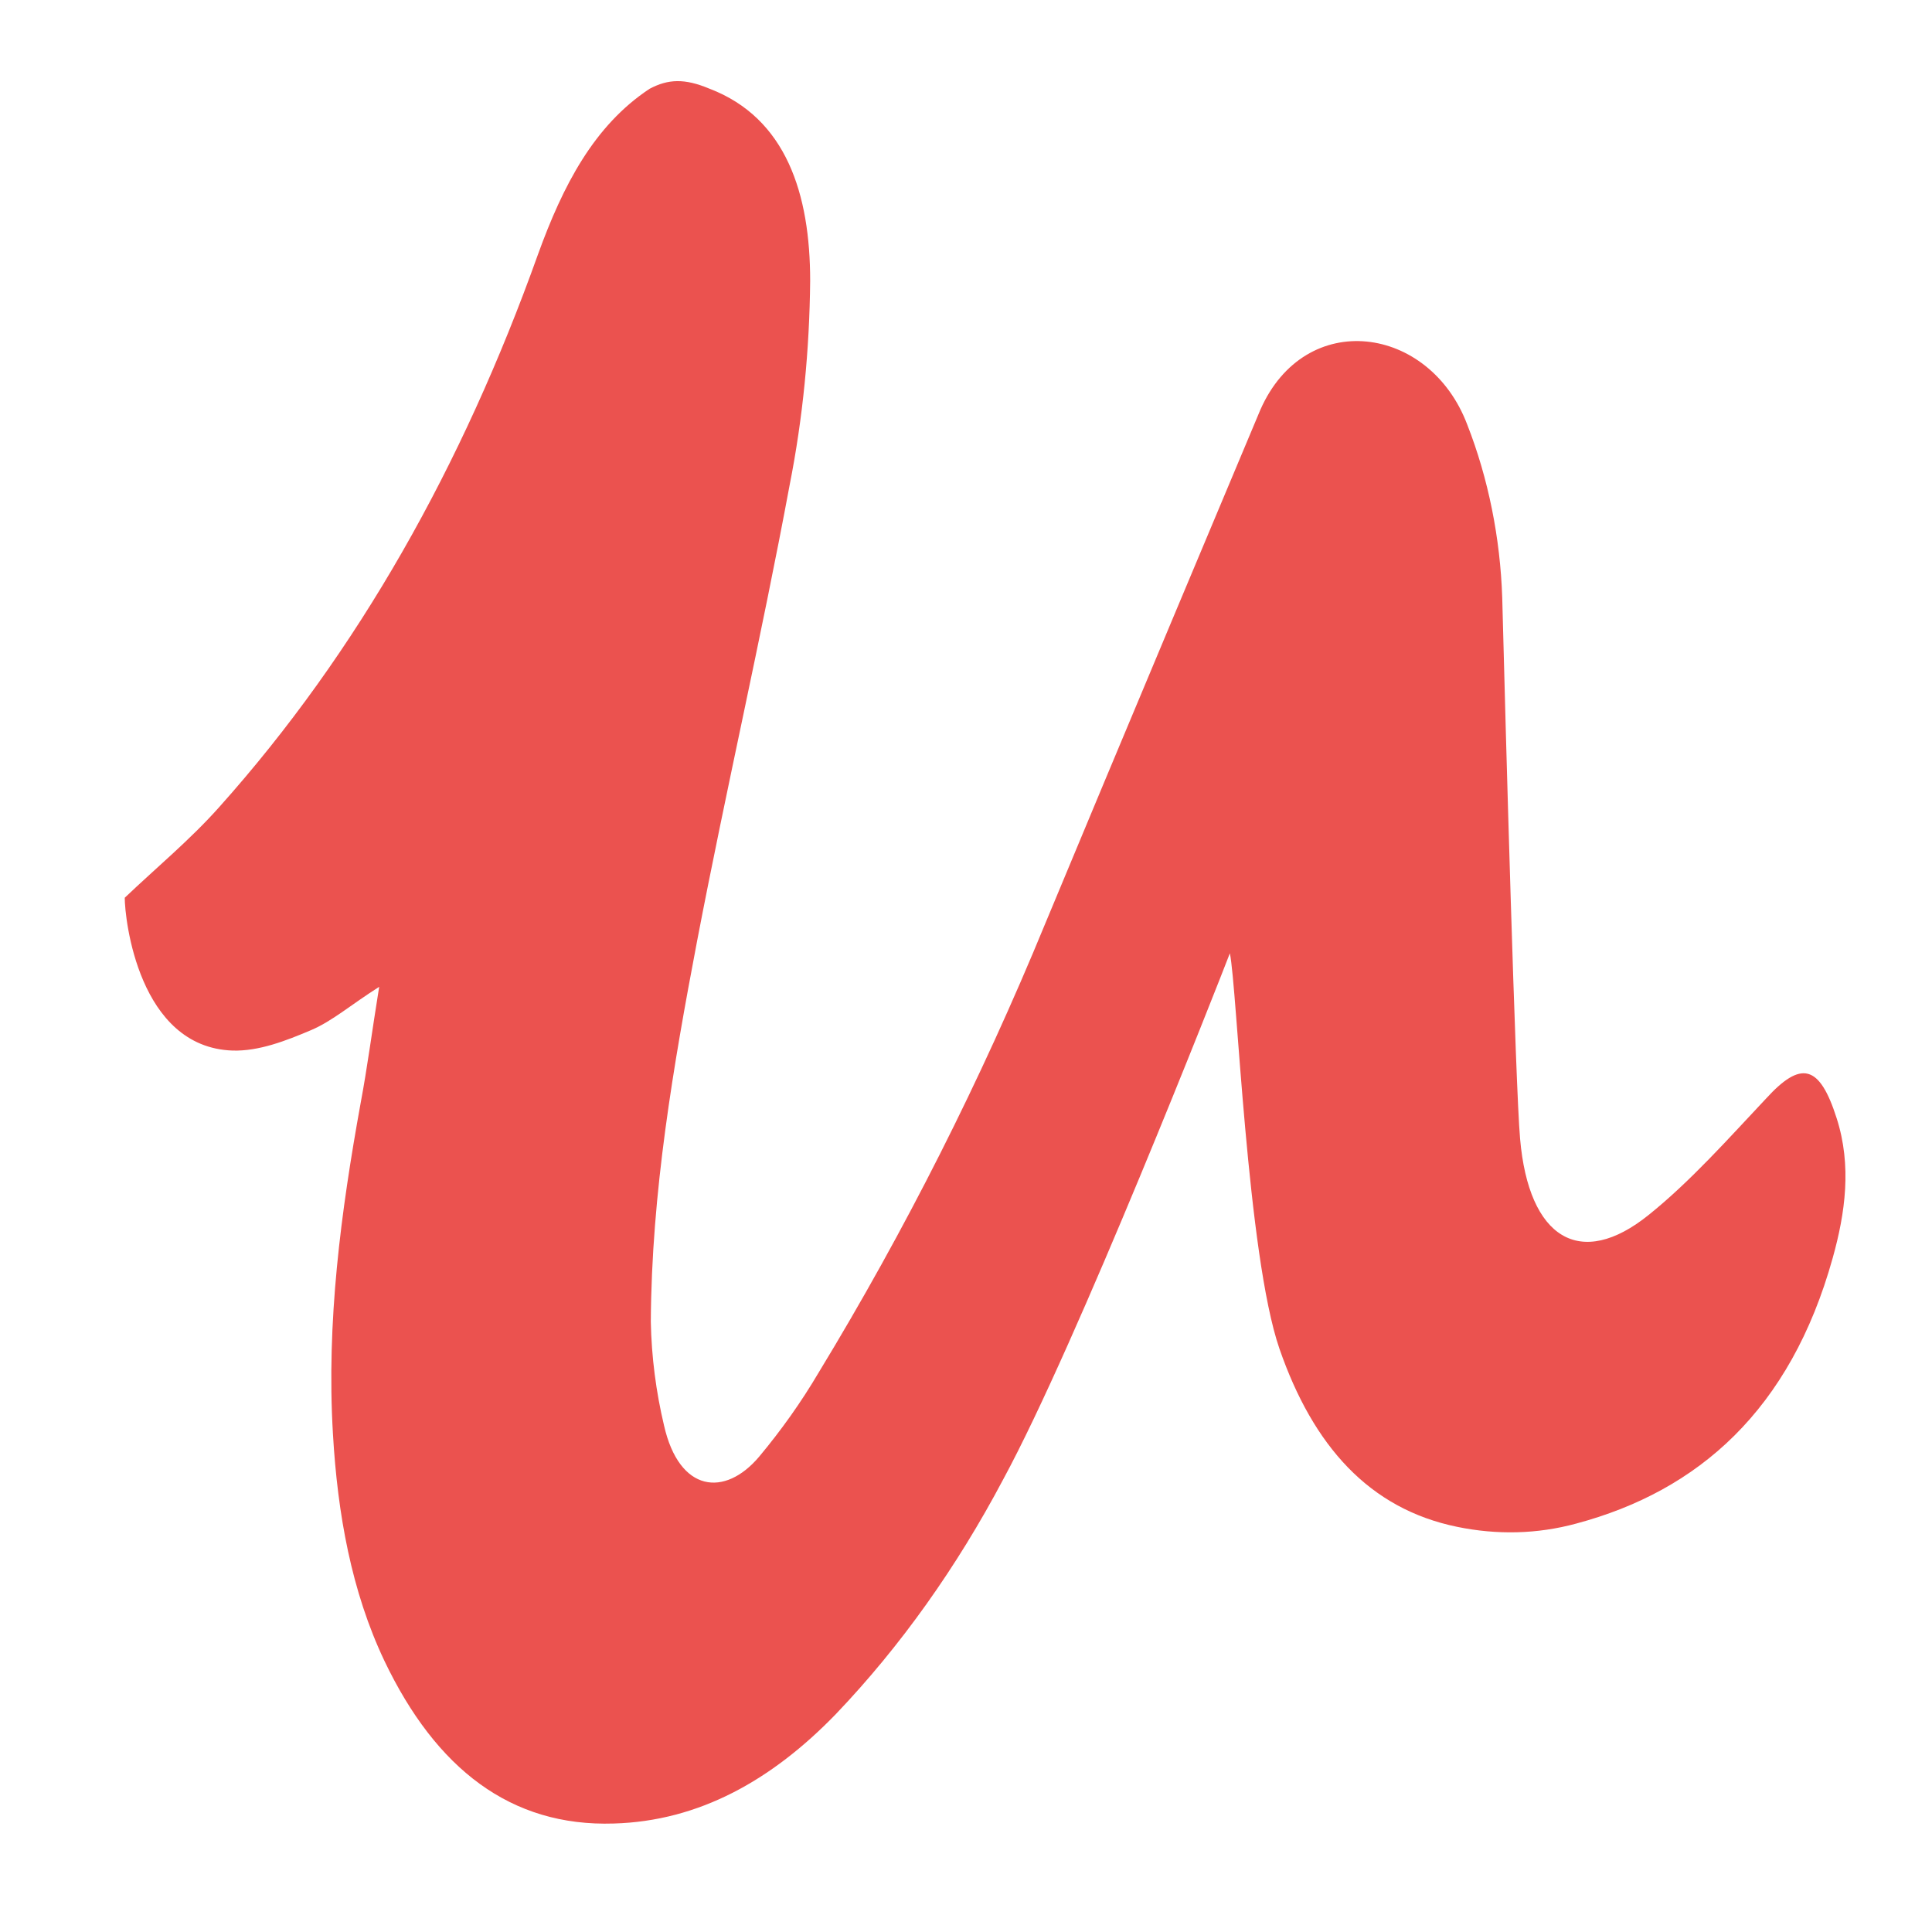 <?xml version="1.0" encoding="UTF-8" standalone="no"?>
<svg
   xmlns:dc="http://purl.org/dc/elements/1.1/"
   xmlns:cc="http://creativecommons.org/ns#"
   xmlns:rdf="http://www.w3.org/1999/02/22-rdf-syntax-ns#"
   xmlns:svg="http://www.w3.org/2000/svg"
   xmlns="http://www.w3.org/2000/svg"
   xmlns:sodipodi="http://sodipodi.sourceforge.net/DTD/sodipodi-0.dtd"
   xmlns:inkscape="http://www.inkscape.org/namespaces/inkscape"
   width="47.625mm"
   height="47.625mm"
   viewBox="0 0 47.625 47.625"
   version="1.1"
   id="svg4"
   sodipodi:docname="udemy.svg"
   inkscape:version="0.92.3 (2405546, 2018-03-11)">
  <defs
     id="defs8" />
  <sodipodi:namedview
     pagecolor="#ffffff"
     bordercolor="#666666"
     borderopacity="1"
     objecttolerance="10"
     gridtolerance="10"
     guidetolerance="10"
     inkscape:pageopacity="0"
     inkscape:pageshadow="2"
     inkscape:window-width="640"
     inkscape:window-height="480"
     id="namedview6"
     showgrid="false"
     inkscape:zoom="1.3111111"
     inkscape:cx="90"
     inkscape:cy="90"
     inkscape:window-x="463"
     inkscape:window-y="1129"
     inkscape:window-maximized="0"
     inkscape:current-layer="svg4" />
  <path
     id="path14"
     d="m 17.494,2.188 c 1.89,0.725 2.477,2.598 2.477,4.733 -0.016,1.692 -0.179,3.384 -0.506,5.036 -0.7,3.767 -1.564,7.493 -2.281,11.239 -0.586,3.082 -1.124,6.204 -1.141,9.386 0.016,0.866 0.13,1.733 0.326,2.558 0.375,1.652 1.5,1.772 2.347,0.765 0.537,-0.644 1.027,-1.329 1.467,-2.075 2.118,-3.484 3.992,-7.191 5.589,-11.078 1.547,-3.726 5.084,-12.145 5.296,-12.649 1.108,-2.517 4.171,-2.094 5.1,0.363 0.521,1.329 0.815,2.8 0.863,4.27 0.082,3.183 0.326,12.065 0.44,13.334 0.212,2.457 1.483,3.243 3.177,1.873 1.027,-0.826 1.955,-1.873 2.884,-2.86 0.863,-0.947 1.32,-0.846 1.743,0.483 0.375,1.168 0.212,2.337 -0.098,3.445 -1.043,3.746 -3.308,5.741 -6.322,6.546 -0.961,0.262 -1.955,0.282 -2.933,0.081 -2.167,-0.443 -3.553,-1.994 -4.383,-4.391 -0.798,-2.317 -1.043,-8.902 -1.222,-9.748 -0.294,0.765 -3.764,9.608 -5.589,12.972 -1.141,2.156 -2.526,4.109 -4.122,5.781 -1.58,1.632 -3.373,2.639 -5.475,2.699 -2.542,0.081 -4.383,-1.349 -5.654,-4.008 C 8.663,39.23 8.321,37.317 8.207,35.343 8.044,32.584 8.402,29.885 8.891,27.186 9.054,26.32 9.168,25.434 9.347,24.326 8.647,24.77 8.19,25.172 7.669,25.393 7.051,25.655 6.382,25.917 5.731,25.897 3.416,25.816 3.075,22.654 3.075,22.13 3.857,21.385 4.688,20.7 5.405,19.894 8.827,16.067 11.401,11.475 13.259,6.278 c 0.619,-1.712 1.385,-3.183 2.753,-4.089 0.457,-0.242 0.863,-0.262 1.483,0 z"
     class="st0"
     inkscape:connector-curvature="0"
     style="fill:#eb524f;stroke-width:1.019" />
  <style
     id="style10">.st0{fill:#eb524f}</style>
</svg>
